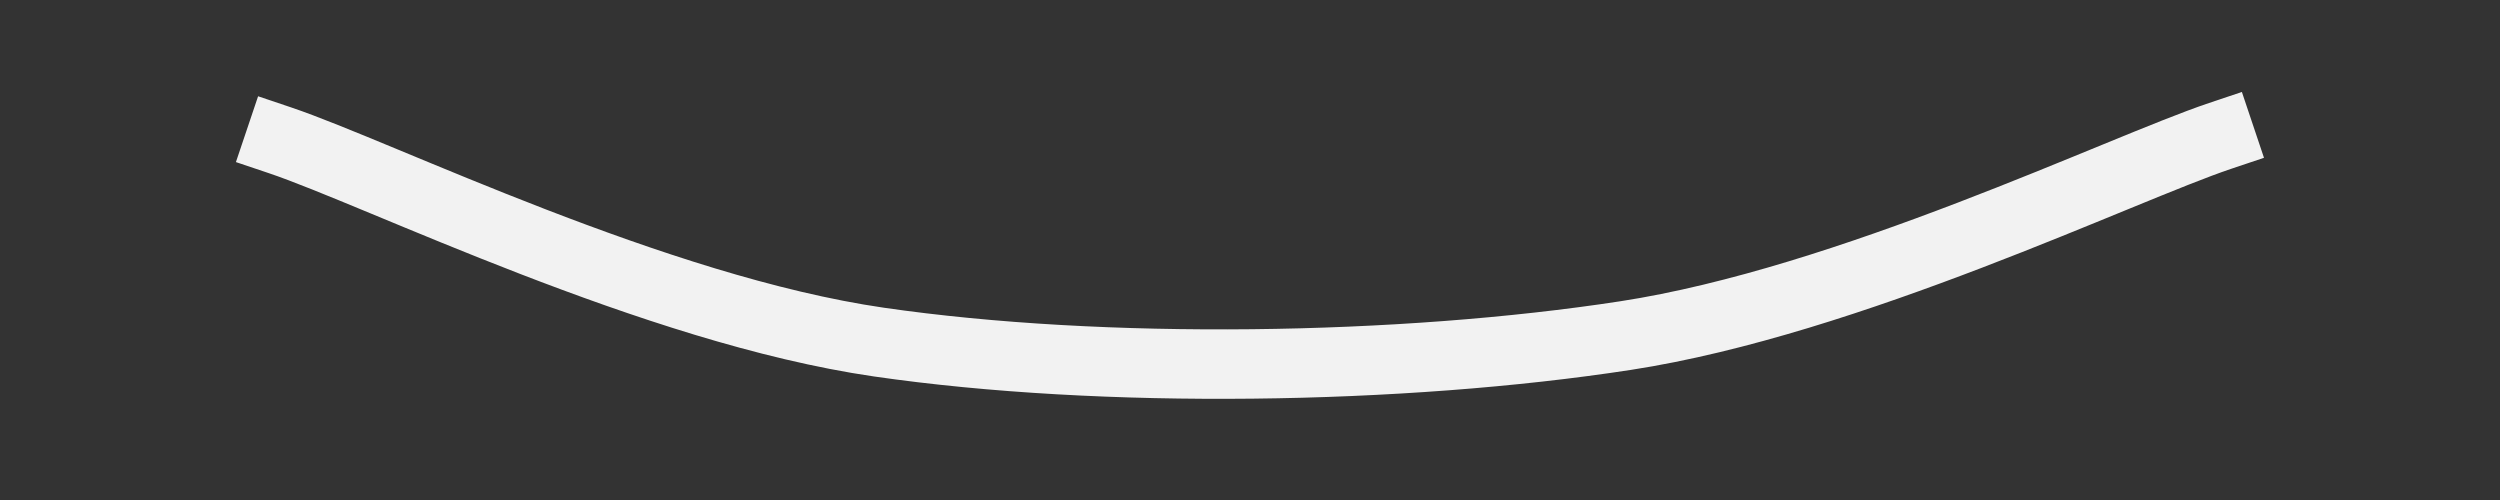 <svg version="1.1" viewBox="0.0 0.0 144.0 28.801" fill="none" stroke="none" stroke-linecap="square" stroke-miterlimit="10" xmlns:xlink="http://www.w3.org/1999/xlink" xmlns="http://www.w3.org/2000/svg"><rect x="0.0" y="0.0" width="144.0" height="28.801" fill="#333333" stroke="none"/><clipPath id="p.0"><path d="m0 0l144.0 0l0 28.801l-144.0 0l0 -28.801z" clip-rule="nonzero"/></clipPath><g clip-path="url(#p.0)"><path fill="#000000" fill-opacity="0.0" d="m0 0l144.0 0l0 28.801l-144.0 0z" fill-rule="evenodd"/><path fill="#000000" fill-opacity="0.0" d="m16.123 8.079c5.75 1.937 21.584 9.749 34.501 11.625c12.917 1.875 30.125 1.606 43.0 -0.373c12.875 -1.979 28.541 -9.584 34.249 -11.501" fill-rule="evenodd"/><path stroke="#f2f2f2" stroke-width="4.0" stroke-linejoin="round" stroke-linecap="butt" d="m16.123 8.079c5.75 1.937 21.584 9.749 34.501 11.625c12.917 1.875 30.125 1.606 43.0 -0.373c12.875 -1.979 28.541 -9.584 34.249 -11.501" fill-rule="evenodd"/></g></svg>